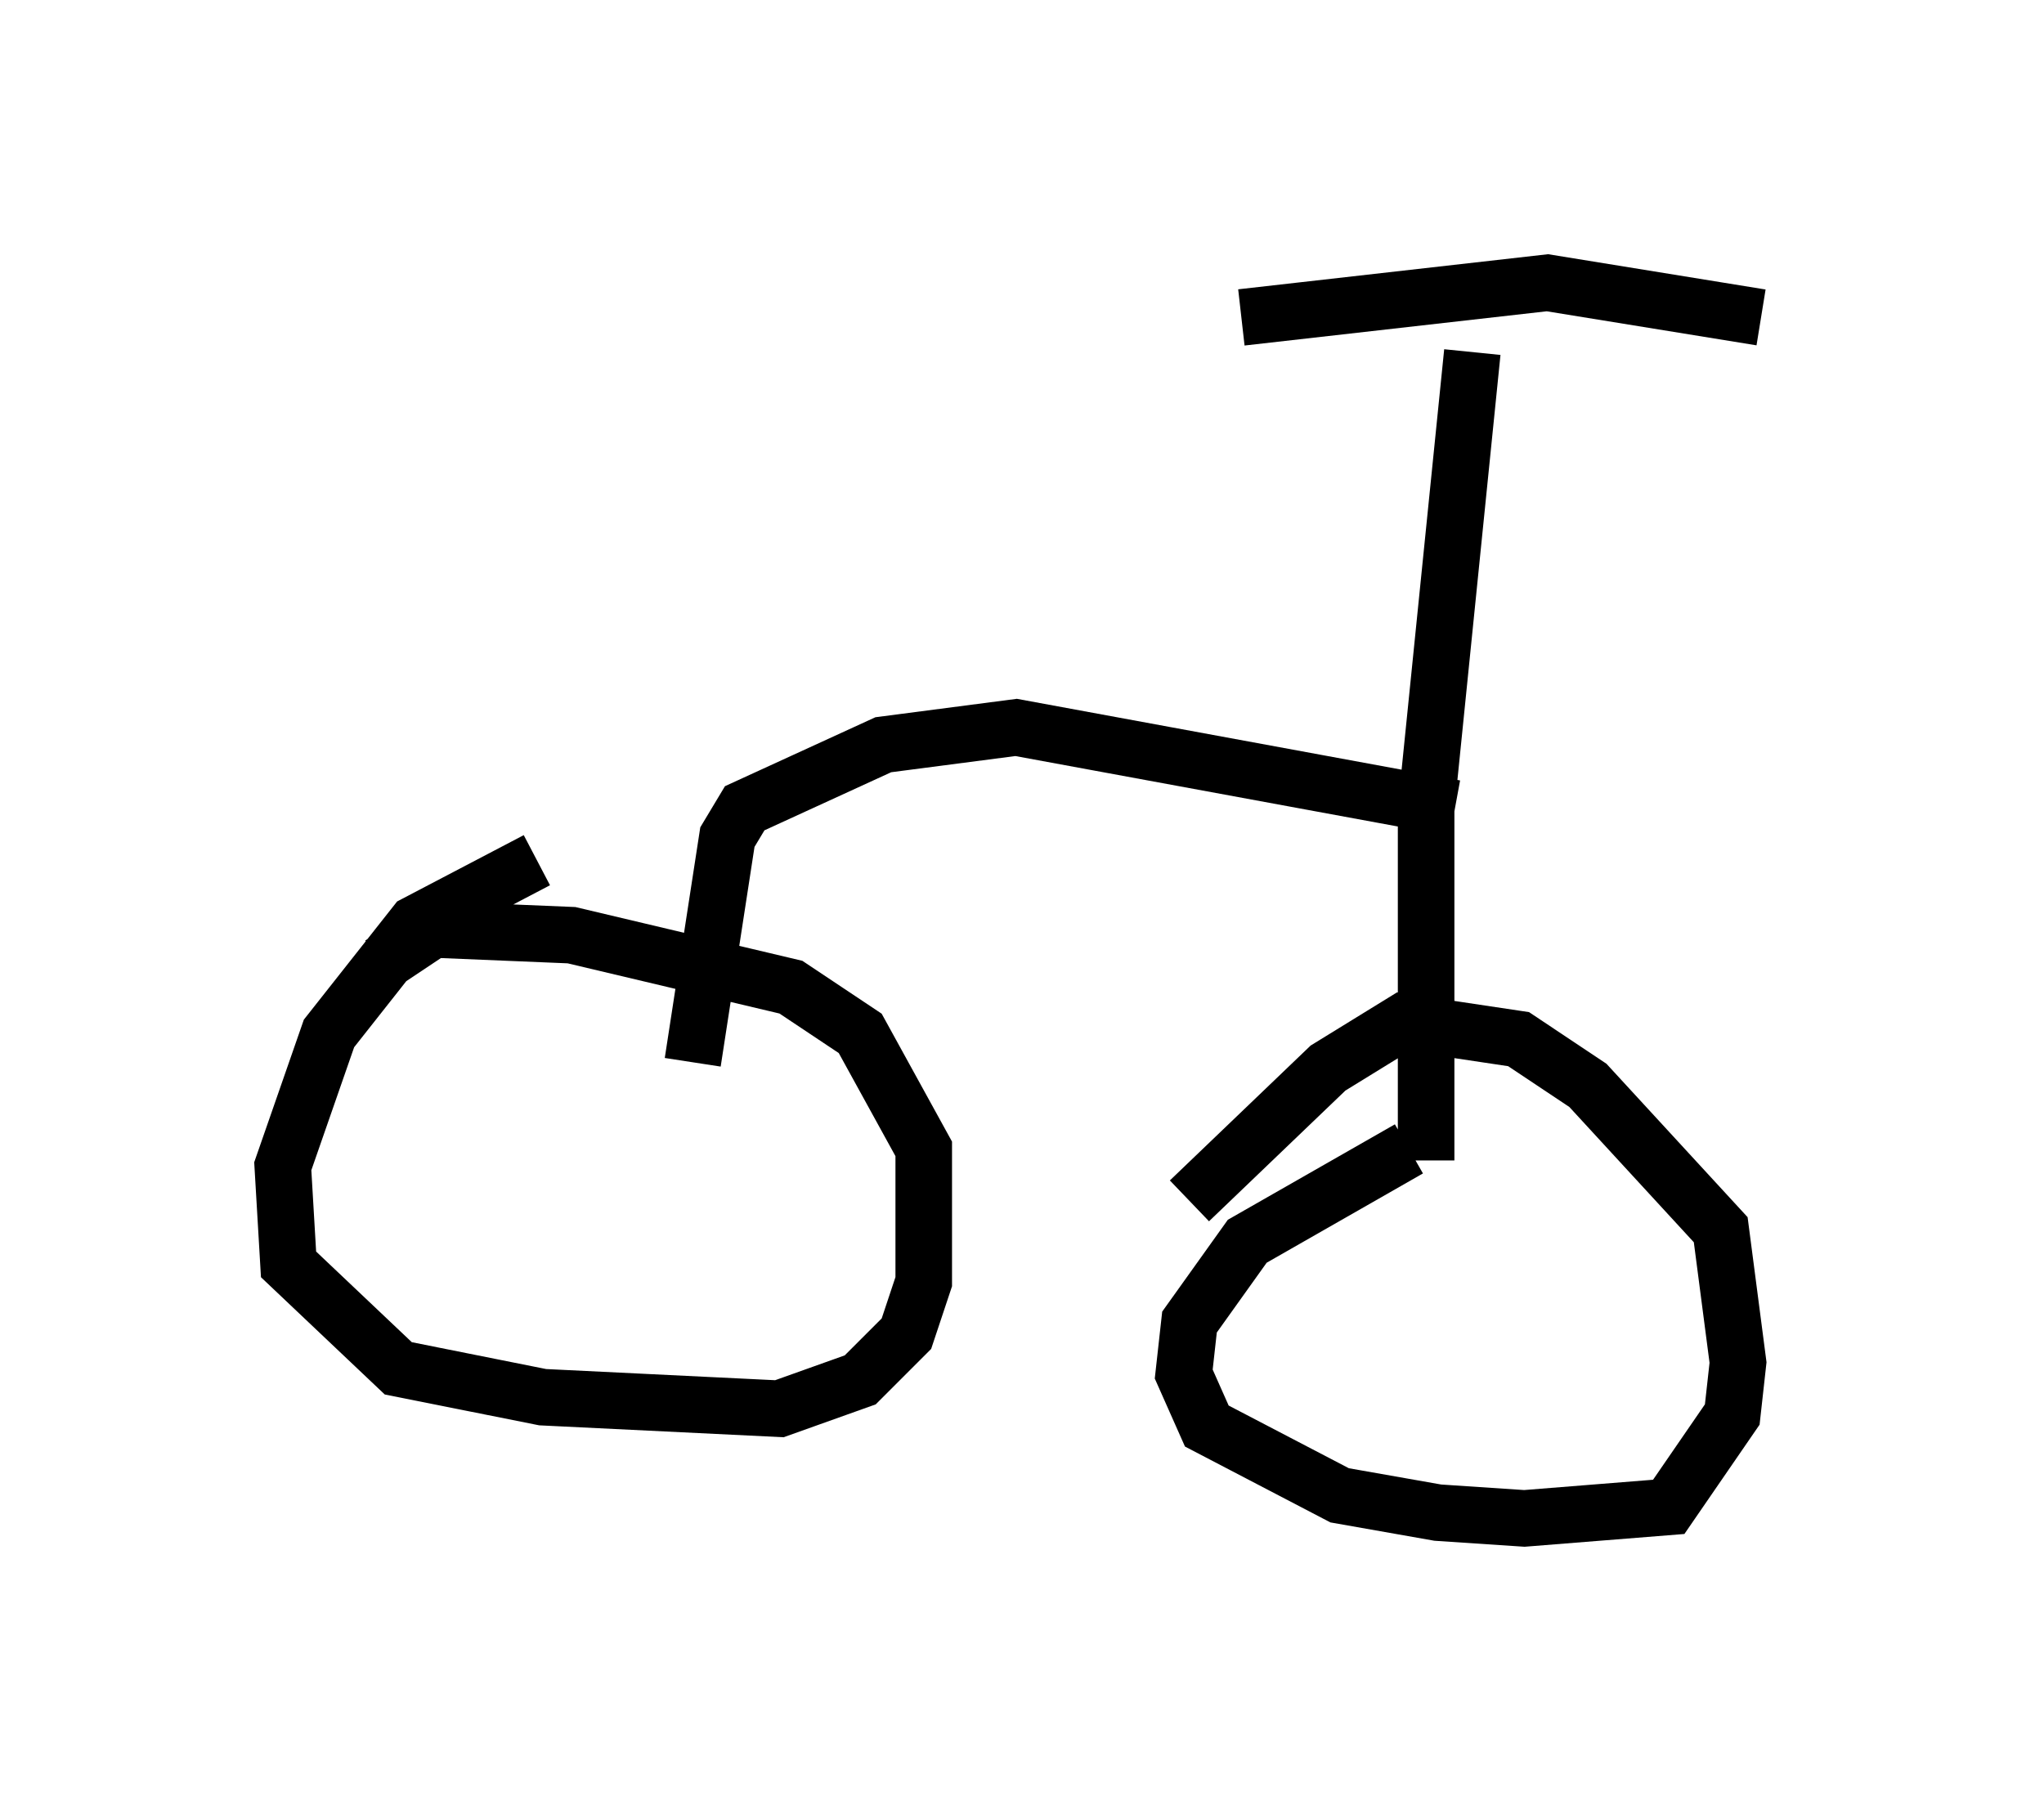 <?xml version="1.0" encoding="utf-8" ?>
<svg baseProfile="full" height="31.846" version="1.1" width="36.134" xmlns="http://www.w3.org/2000/svg" xmlns:ev="http://www.w3.org/2001/xml-events" xmlns:xlink="http://www.w3.org/1999/xlink"><defs /><rect fill="white" height="31.846" width="36.134" x="0" y="0" /><path d="M26.642, 20.006 m-1.735, 0.306 l-2.858, 1.633 -1.021, 1.429 l-0.102, 0.919 0.408, 0.919 l2.348, 1.225 1.735, 0.306 l1.531, 0.102 2.552, -0.204 l1.123, -1.633 0.102, -0.919 l-0.306, -2.348 -2.348, -2.552 l-1.225, -0.817 -2.042, -0.306 l-1.327, 0.817 -2.45, 2.348 m-11.536, -6.023 l-2.144, 1.123 -1.531, 1.94 l-0.817, 2.348 0.102, 1.735 l1.94, 1.838 2.552, 0.51 l4.185, 0.204 1.429, -0.51 l0.817, -0.817 0.306, -0.919 l0.0, -2.348 -1.123, -2.042 l-1.225, -0.817 -3.879, -0.919 l-2.45, -0.102 -0.919, 0.613 m15.211, -11.433 l5.41, -0.613 3.777, 0.613 m-5.104, 0.613 l-0.817, 8.065 0.0, 6.227 m0.51, -6.227 l-7.758, -1.429 -2.348, 0.306 l-2.45, 1.123 -0.306, 0.51 l-0.613, 3.981 m-2.042, -5.002 " fill="none" stroke="black" stroke-width="1" /></svg>